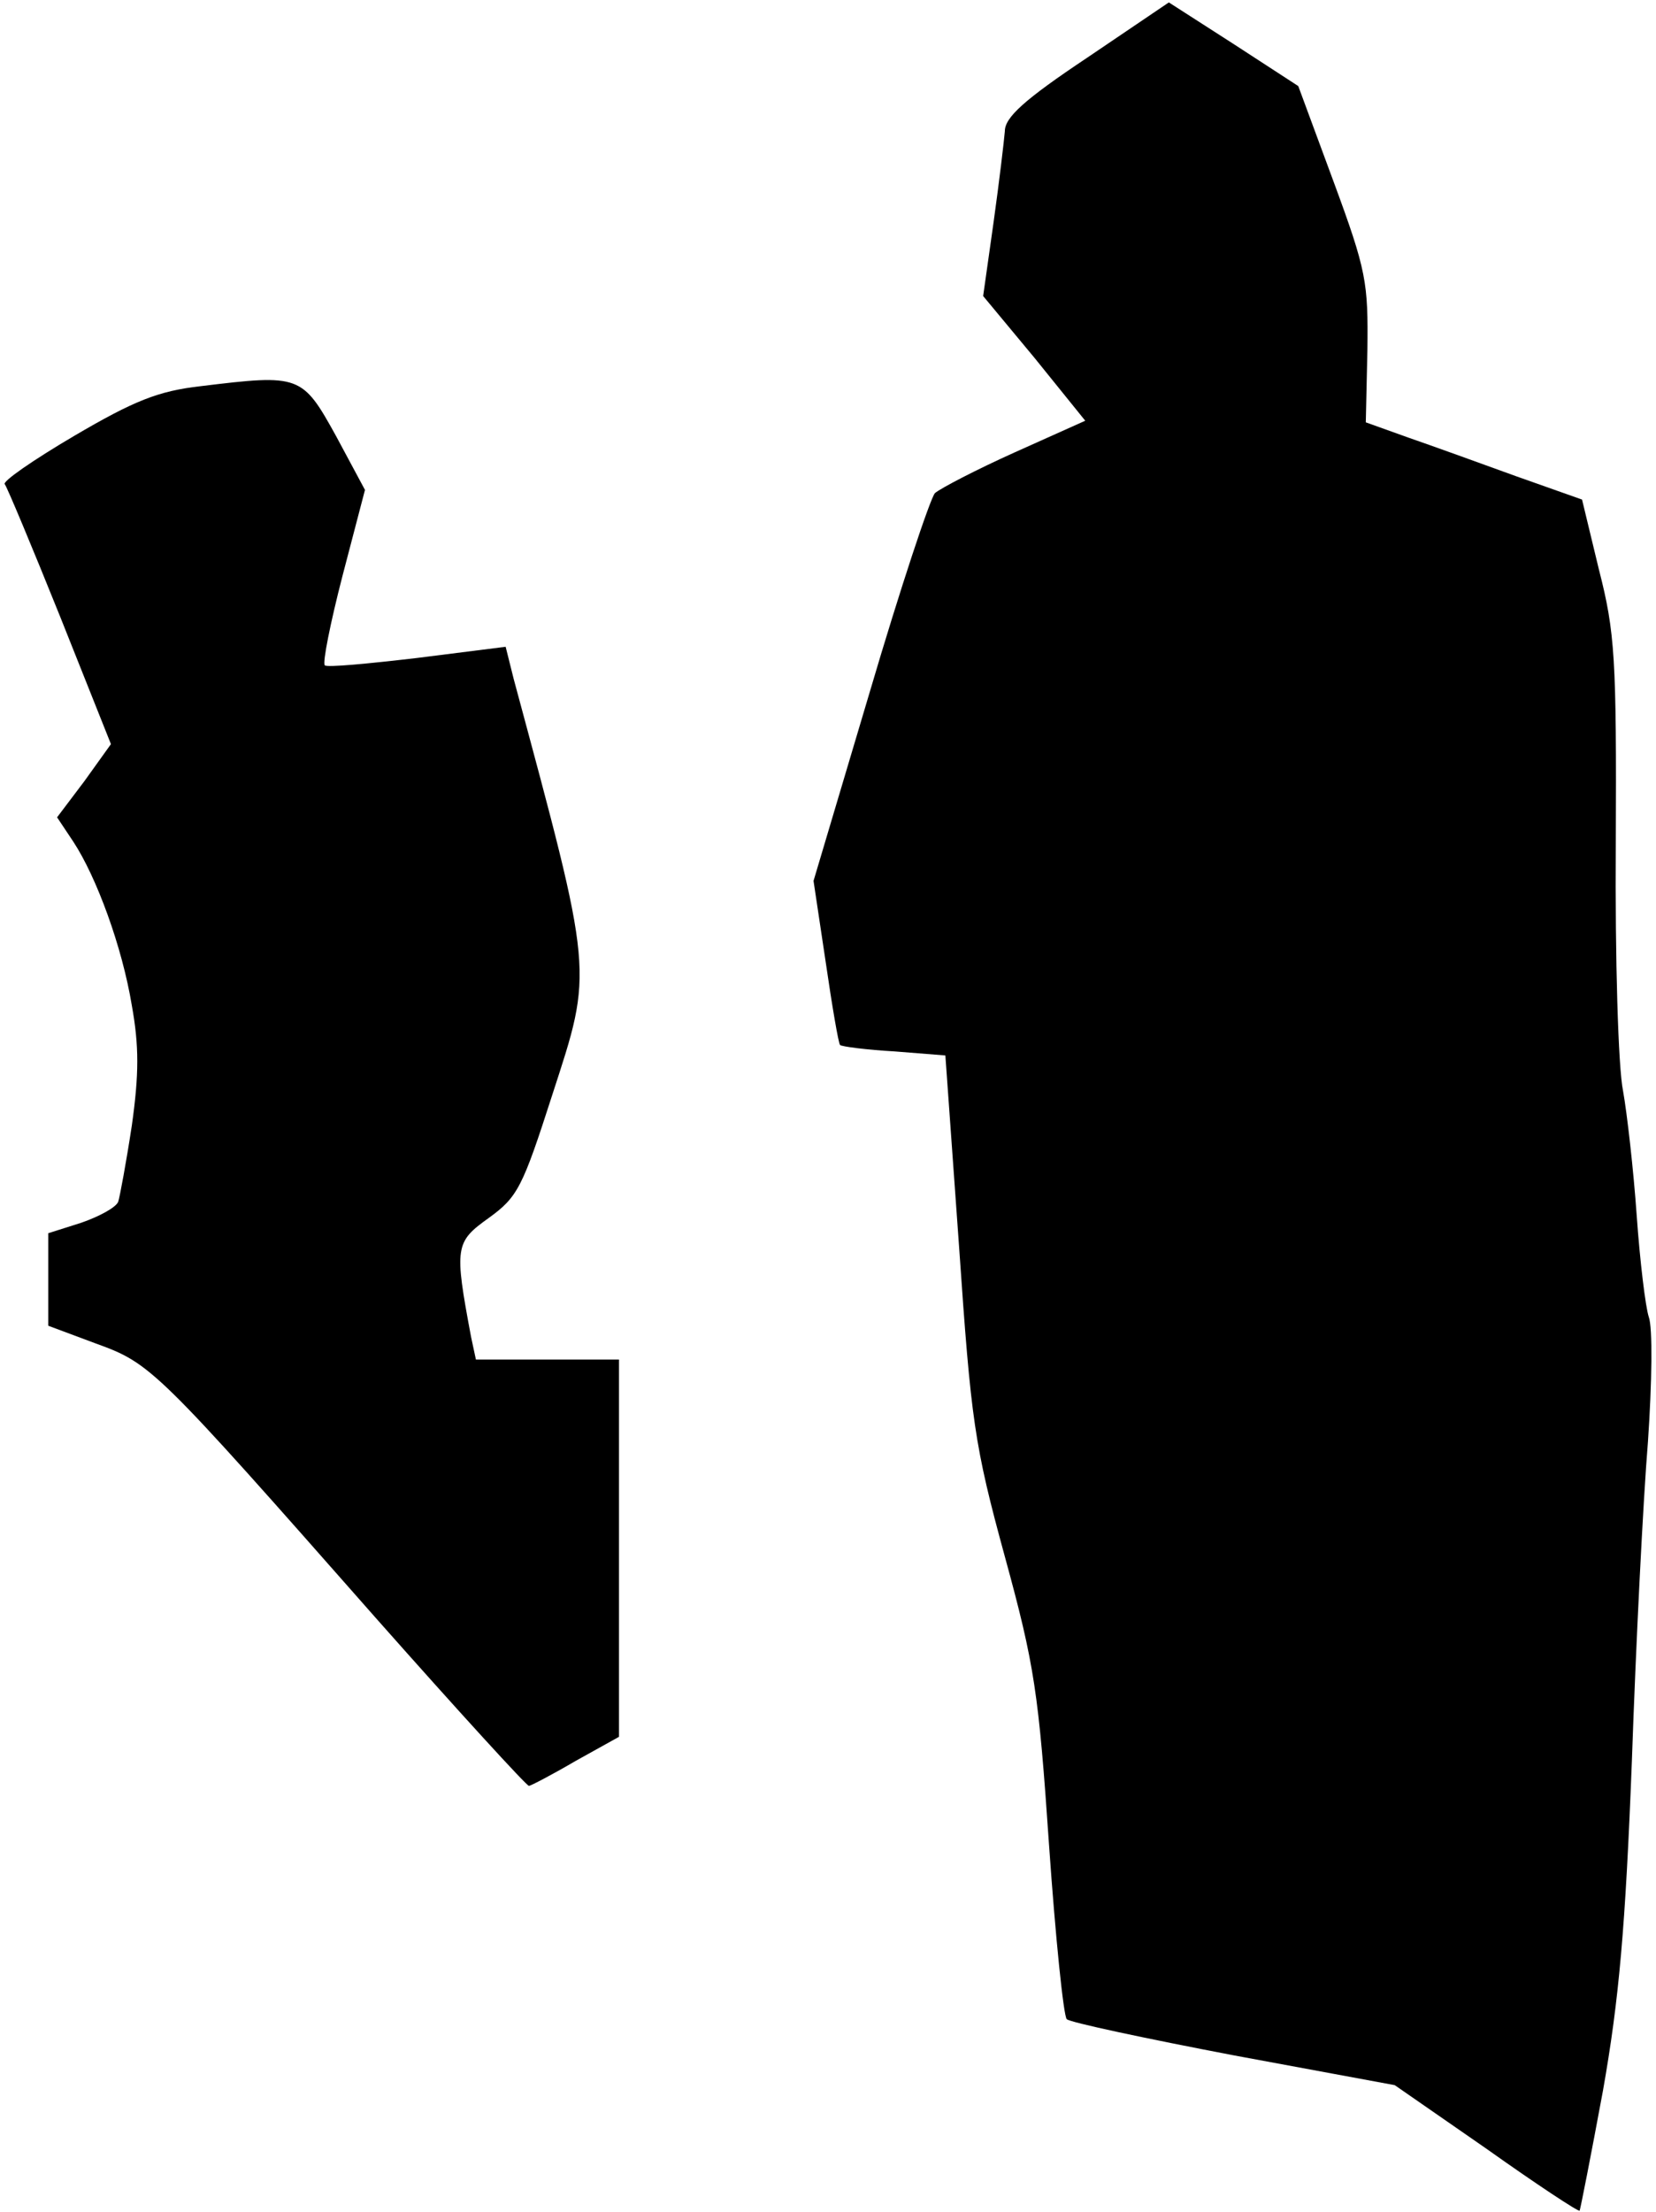 <?xml version="1.0" standalone="no"?>
<!DOCTYPE svg PUBLIC "-//W3C//DTD SVG 20010904//EN"
 "http://www.w3.org/TR/2001/REC-SVG-20010904/DTD/svg10.dtd">
<svg version="1.0" xmlns="http://www.w3.org/2000/svg"
 width="206pt" height="275pt" viewBox="0 0 206 275"
 preserveAspectRatio="xMidYMid meet">
<g transform="translate(0,275) scale(0.1,-0.1)"
fill="#000000" stroke="none">
<path fill="#000000" stroke="none" d="M1352 2678 c-78 -52 -102 -74 -102 -91
-1 -12 -7 -63 -14 -113 l-13 -92 64 -77 63 -78 -87 -39 c-49 -22 -93 -45 -100
-51 -6 -7 -43 -118 -81 -247 l-70 -235 15 -100 c8 -55 16 -102 18 -104 2 -2
33 -6 68 -8 l63 -5 17 -237 c15 -218 19 -247 57 -386 37 -135 42 -169 55 -359
8 -115 18 -212 22 -216 4 -4 98 -24 208 -45 l200 -37 114 -79 c62 -44 115 -79
116 -77 1 2 14 68 29 149 20 113 28 203 36 410 5 145 14 324 20 397 5 73 6
142 1 155 -4 12 -11 69 -15 126 -4 57 -12 127 -17 155 -6 29 -10 163 -9 307 1
231 -1 263 -21 341 l-21 87 -82 29 c-44 16 -105 38 -134 48 l-53 19 2 90 c1
84 -1 98 -42 209 l-44 119 -80 52 -81 52 -102 -69z"/>
<path fill="#000000" stroke="none" d="M250 2270 c-53 -6 -83 -18 -158 -62
-51 -30 -90 -57 -86 -60 3 -4 34 -78 69 -165 l63 -158 -33 -46 -34 -45 20 -30
c29 -44 61 -131 73 -204 9 -50 9 -85 0 -149 -7 -46 -15 -89 -17 -95 -3 -7 -23
-18 -46 -26 l-41 -13 0 -57 0 -58 59 -22 c69 -25 74 -30 350 -343 101 -114
186 -207 189 -207 2 0 29 14 58 31 l54 30 0 235 0 234 -89 0 -89 0 -6 28 c-21
112 -20 118 22 148 36 26 42 38 79 153 51 157 52 146 -48 517 l-10 40 -111
-14 c-60 -7 -112 -12 -114 -9 -3 3 7 53 22 111 l28 107 -36 67 c-42 76 -45 77
-168 62z"/>
</g>
</svg>
